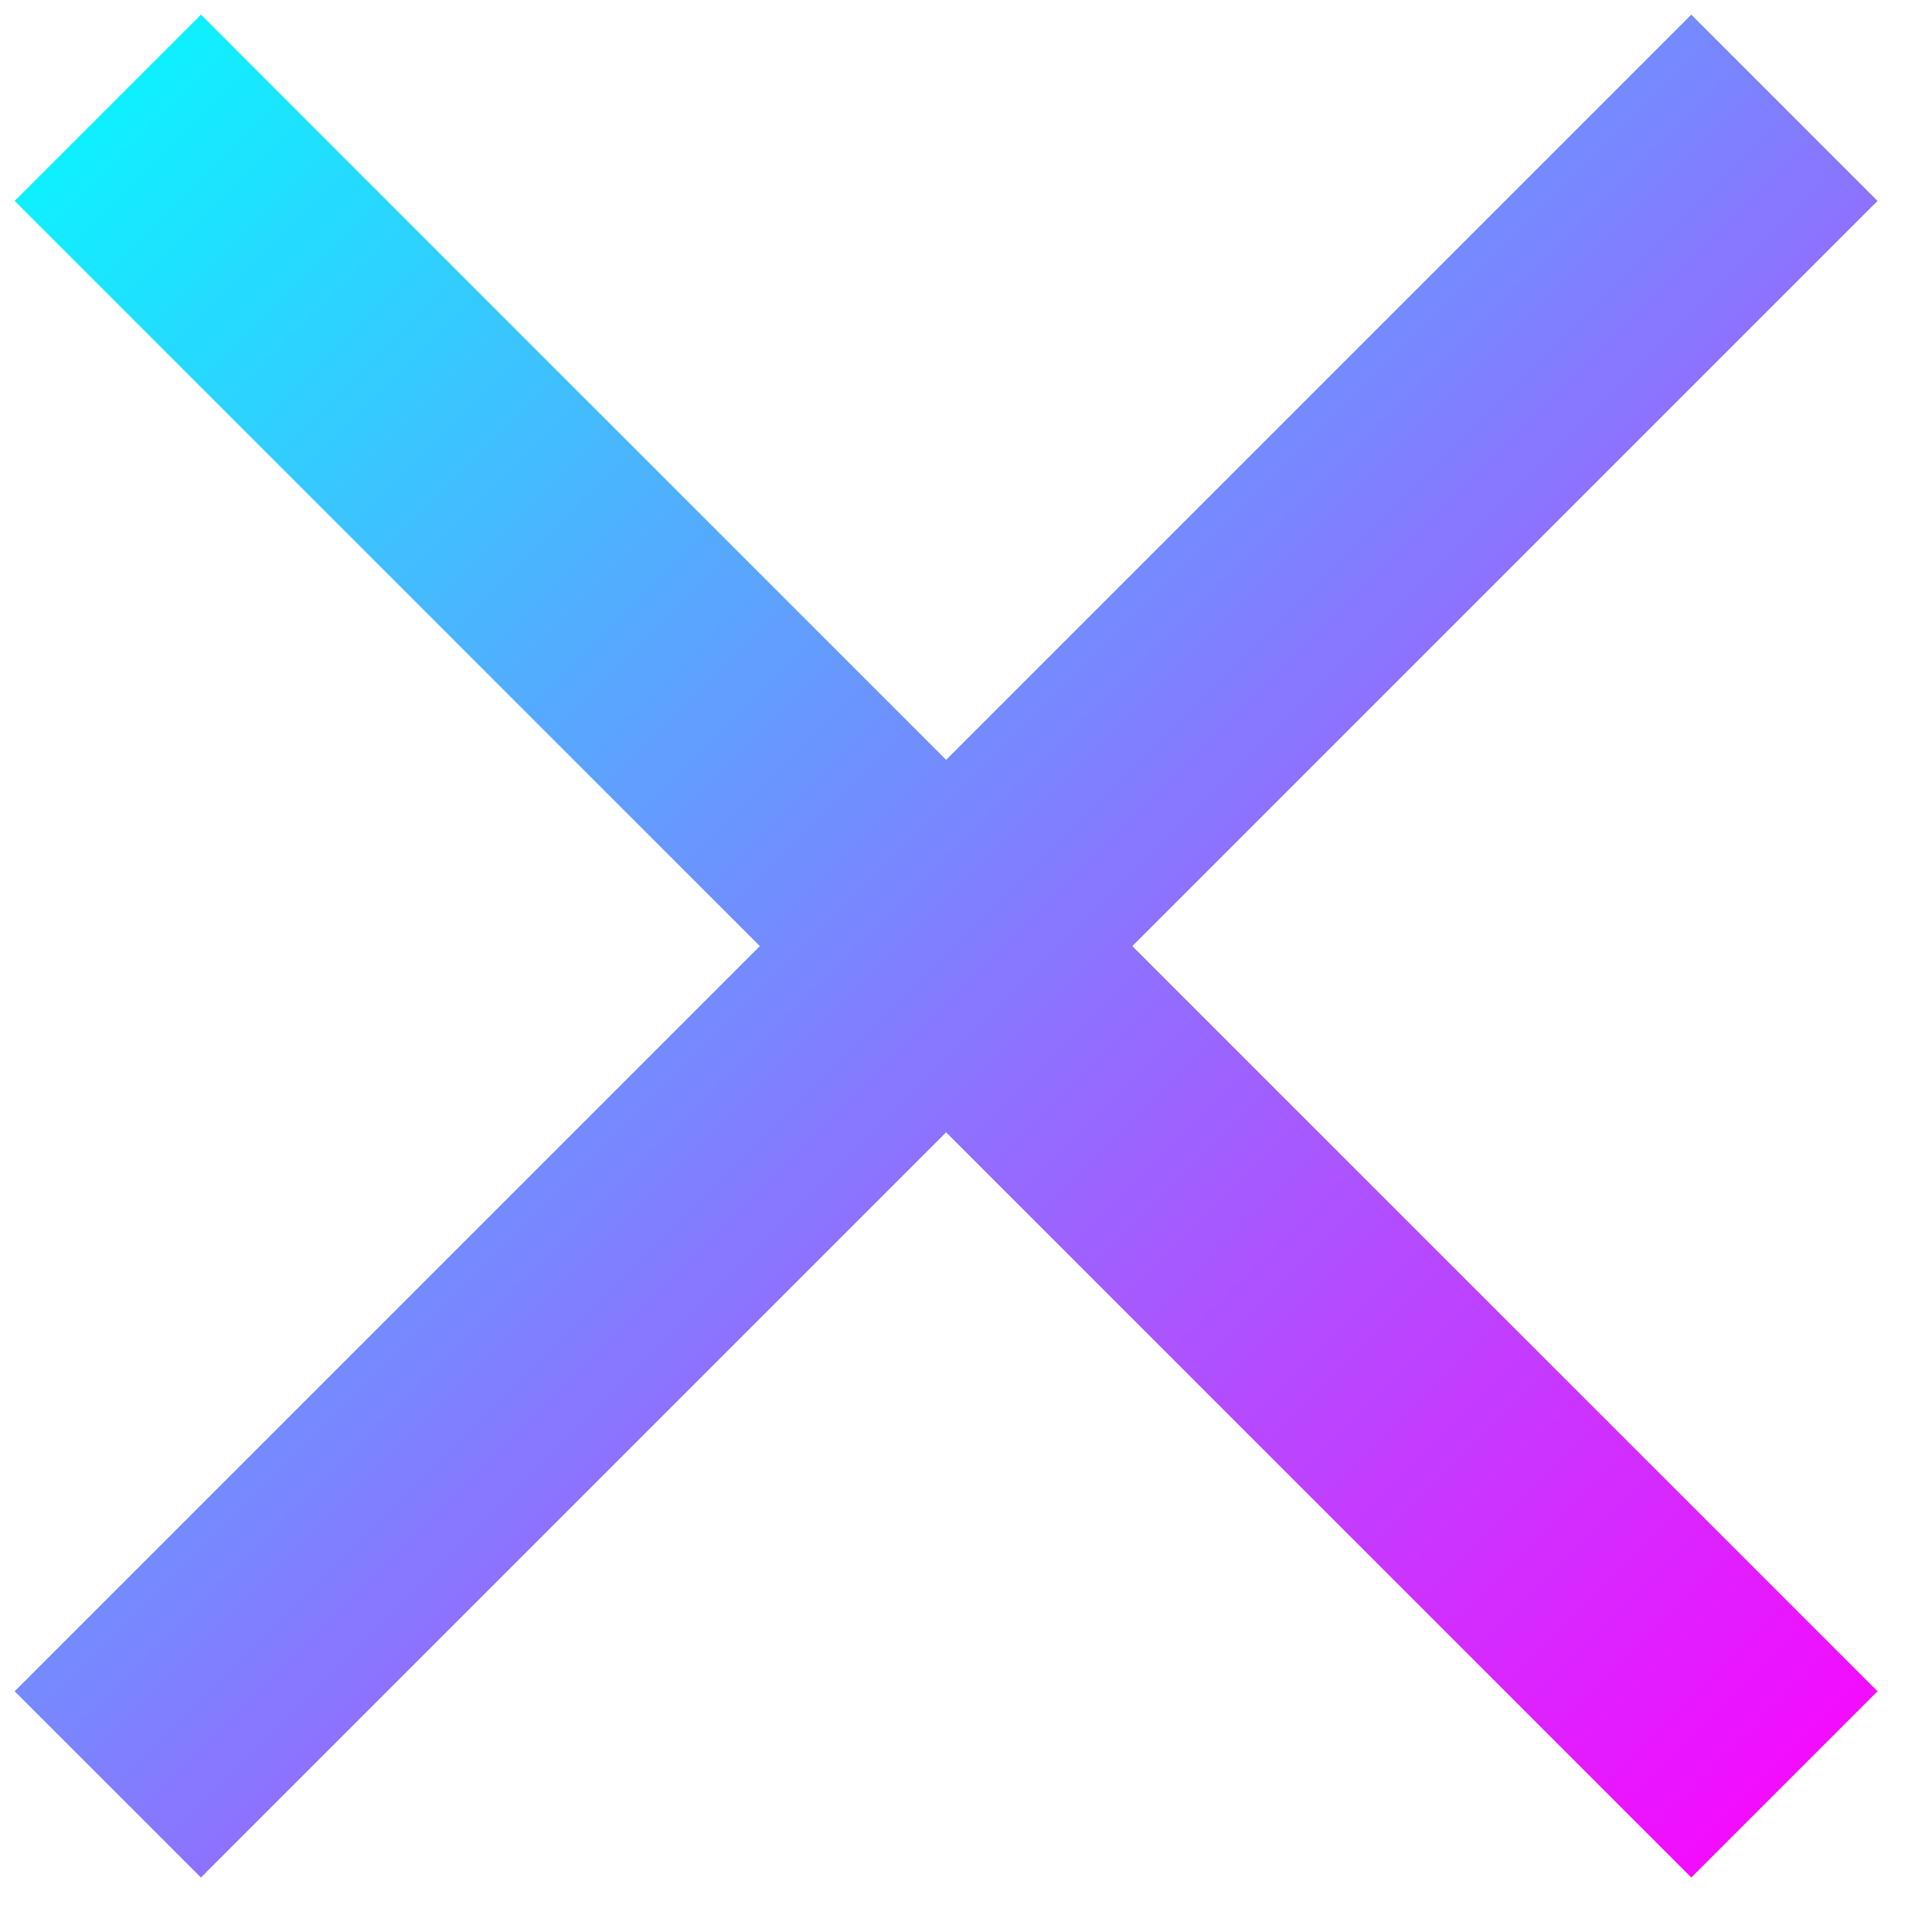 <svg width="30" height="30" viewBox="0 0 33 33" fill="none" xmlns="http://www.w3.org/2000/svg">
<path fill-rule="evenodd" clip-rule="evenodd" d="M12.978 16.16L0.25 3.432L3.432 0.25L16.16 12.978L28.888 0.25L32.069 3.432L19.341 16.16L32.069 28.888L28.888 32.069L16.16 19.341L3.432 32.069L0.25 28.888L12.978 16.16Z" fill="url(#paint0_linear)"/>
<defs>
<linearGradient id="paint0_linear" x1="0" y1="1.49857e-08" x2="32" y2="32" gradientUnits="userSpaceOnUse">
<stop stop-color="#00FFFF"/>
<stop offset="1" stop-color="#FF00FF"/>
</linearGradient>
</defs>
</svg>

